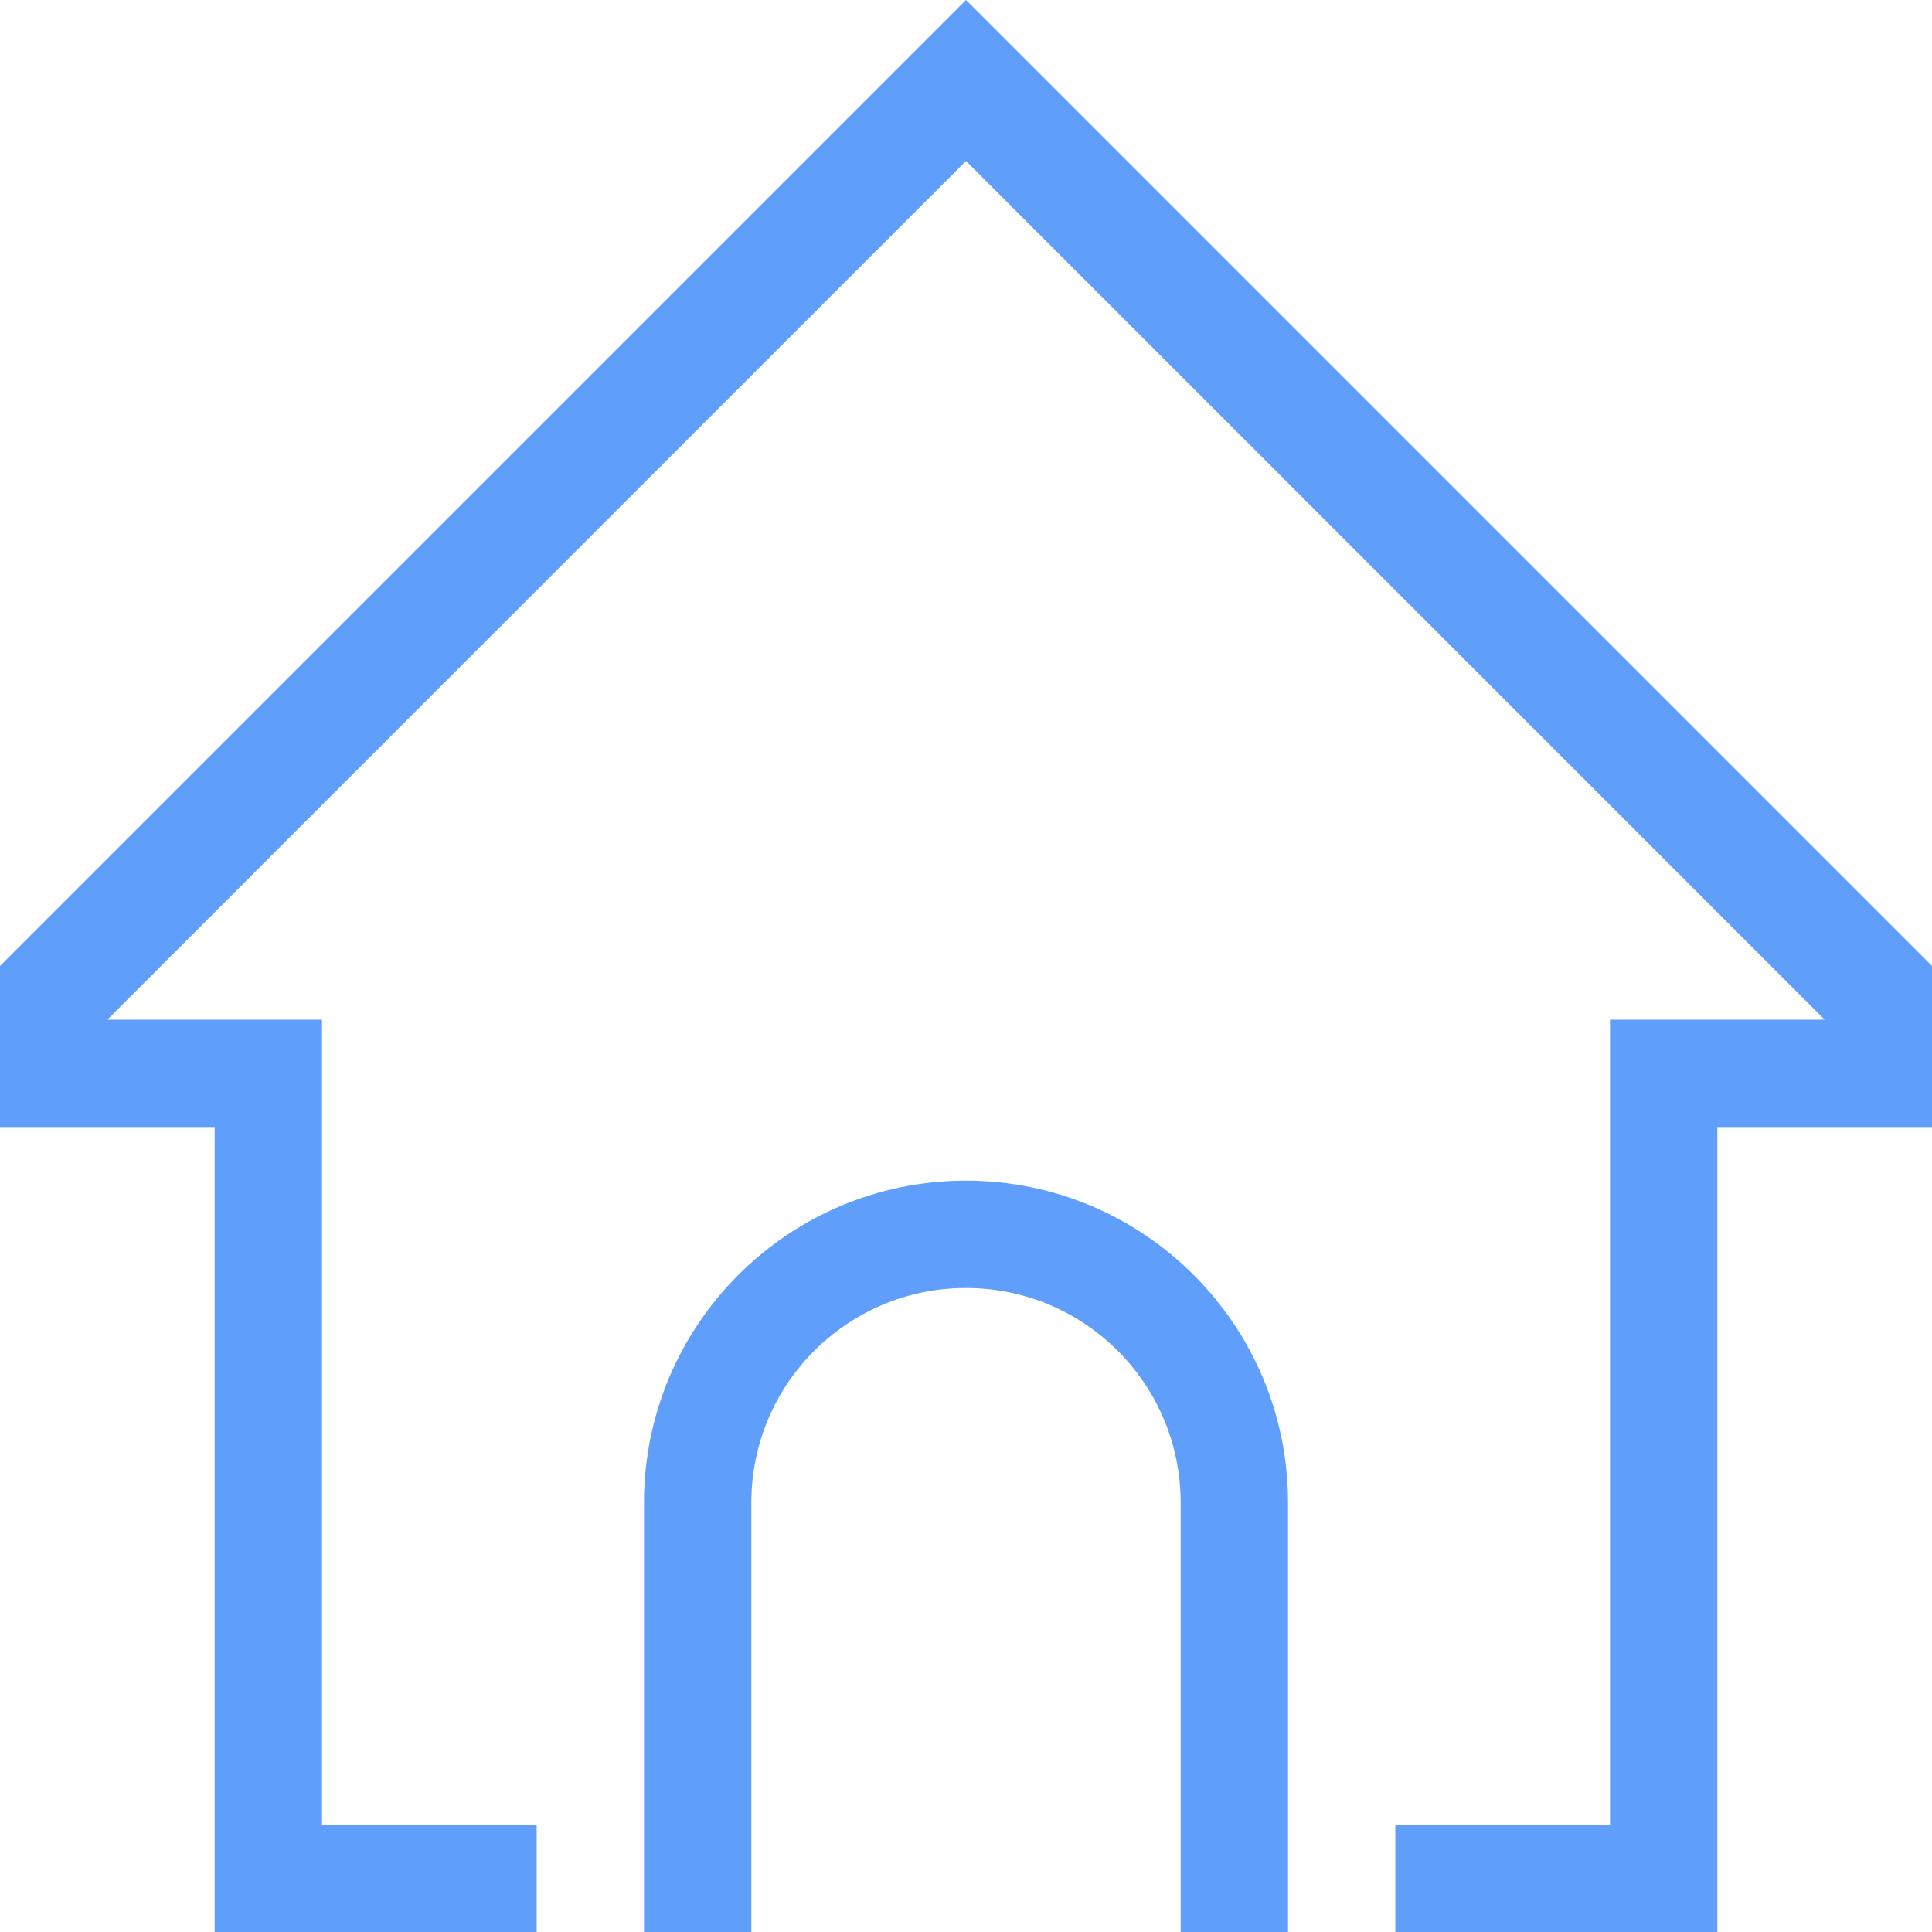 <svg xmlns="http://www.w3.org/2000/svg" width="18" height="18" viewBox="0 0 18 18">
  <path fill="#609EFB" fill-rule="evenodd" d="M1,9.5 L3,9.5 L3,17 L5,17 L5,18 L2,18 L2,10.5 L0,10.5 L0,9 L9,0 L18,9 L18,10.5 L16,10.5 L16,18 L13,18 L13,17 L15,17 L15,9.5 L17,9.5 L9,1.5 L1,9.5 Z M11,18 L11,14 C11,12.895 10.105,12 9,12 C7.895,12 7,12.895 7,14 L7,18 L6,18 L6,14 C6,12.343 7.343,11 9,11 C10.657,11 12,12.343 12,14 L12,18 L11,18 Z"/>
</svg>
